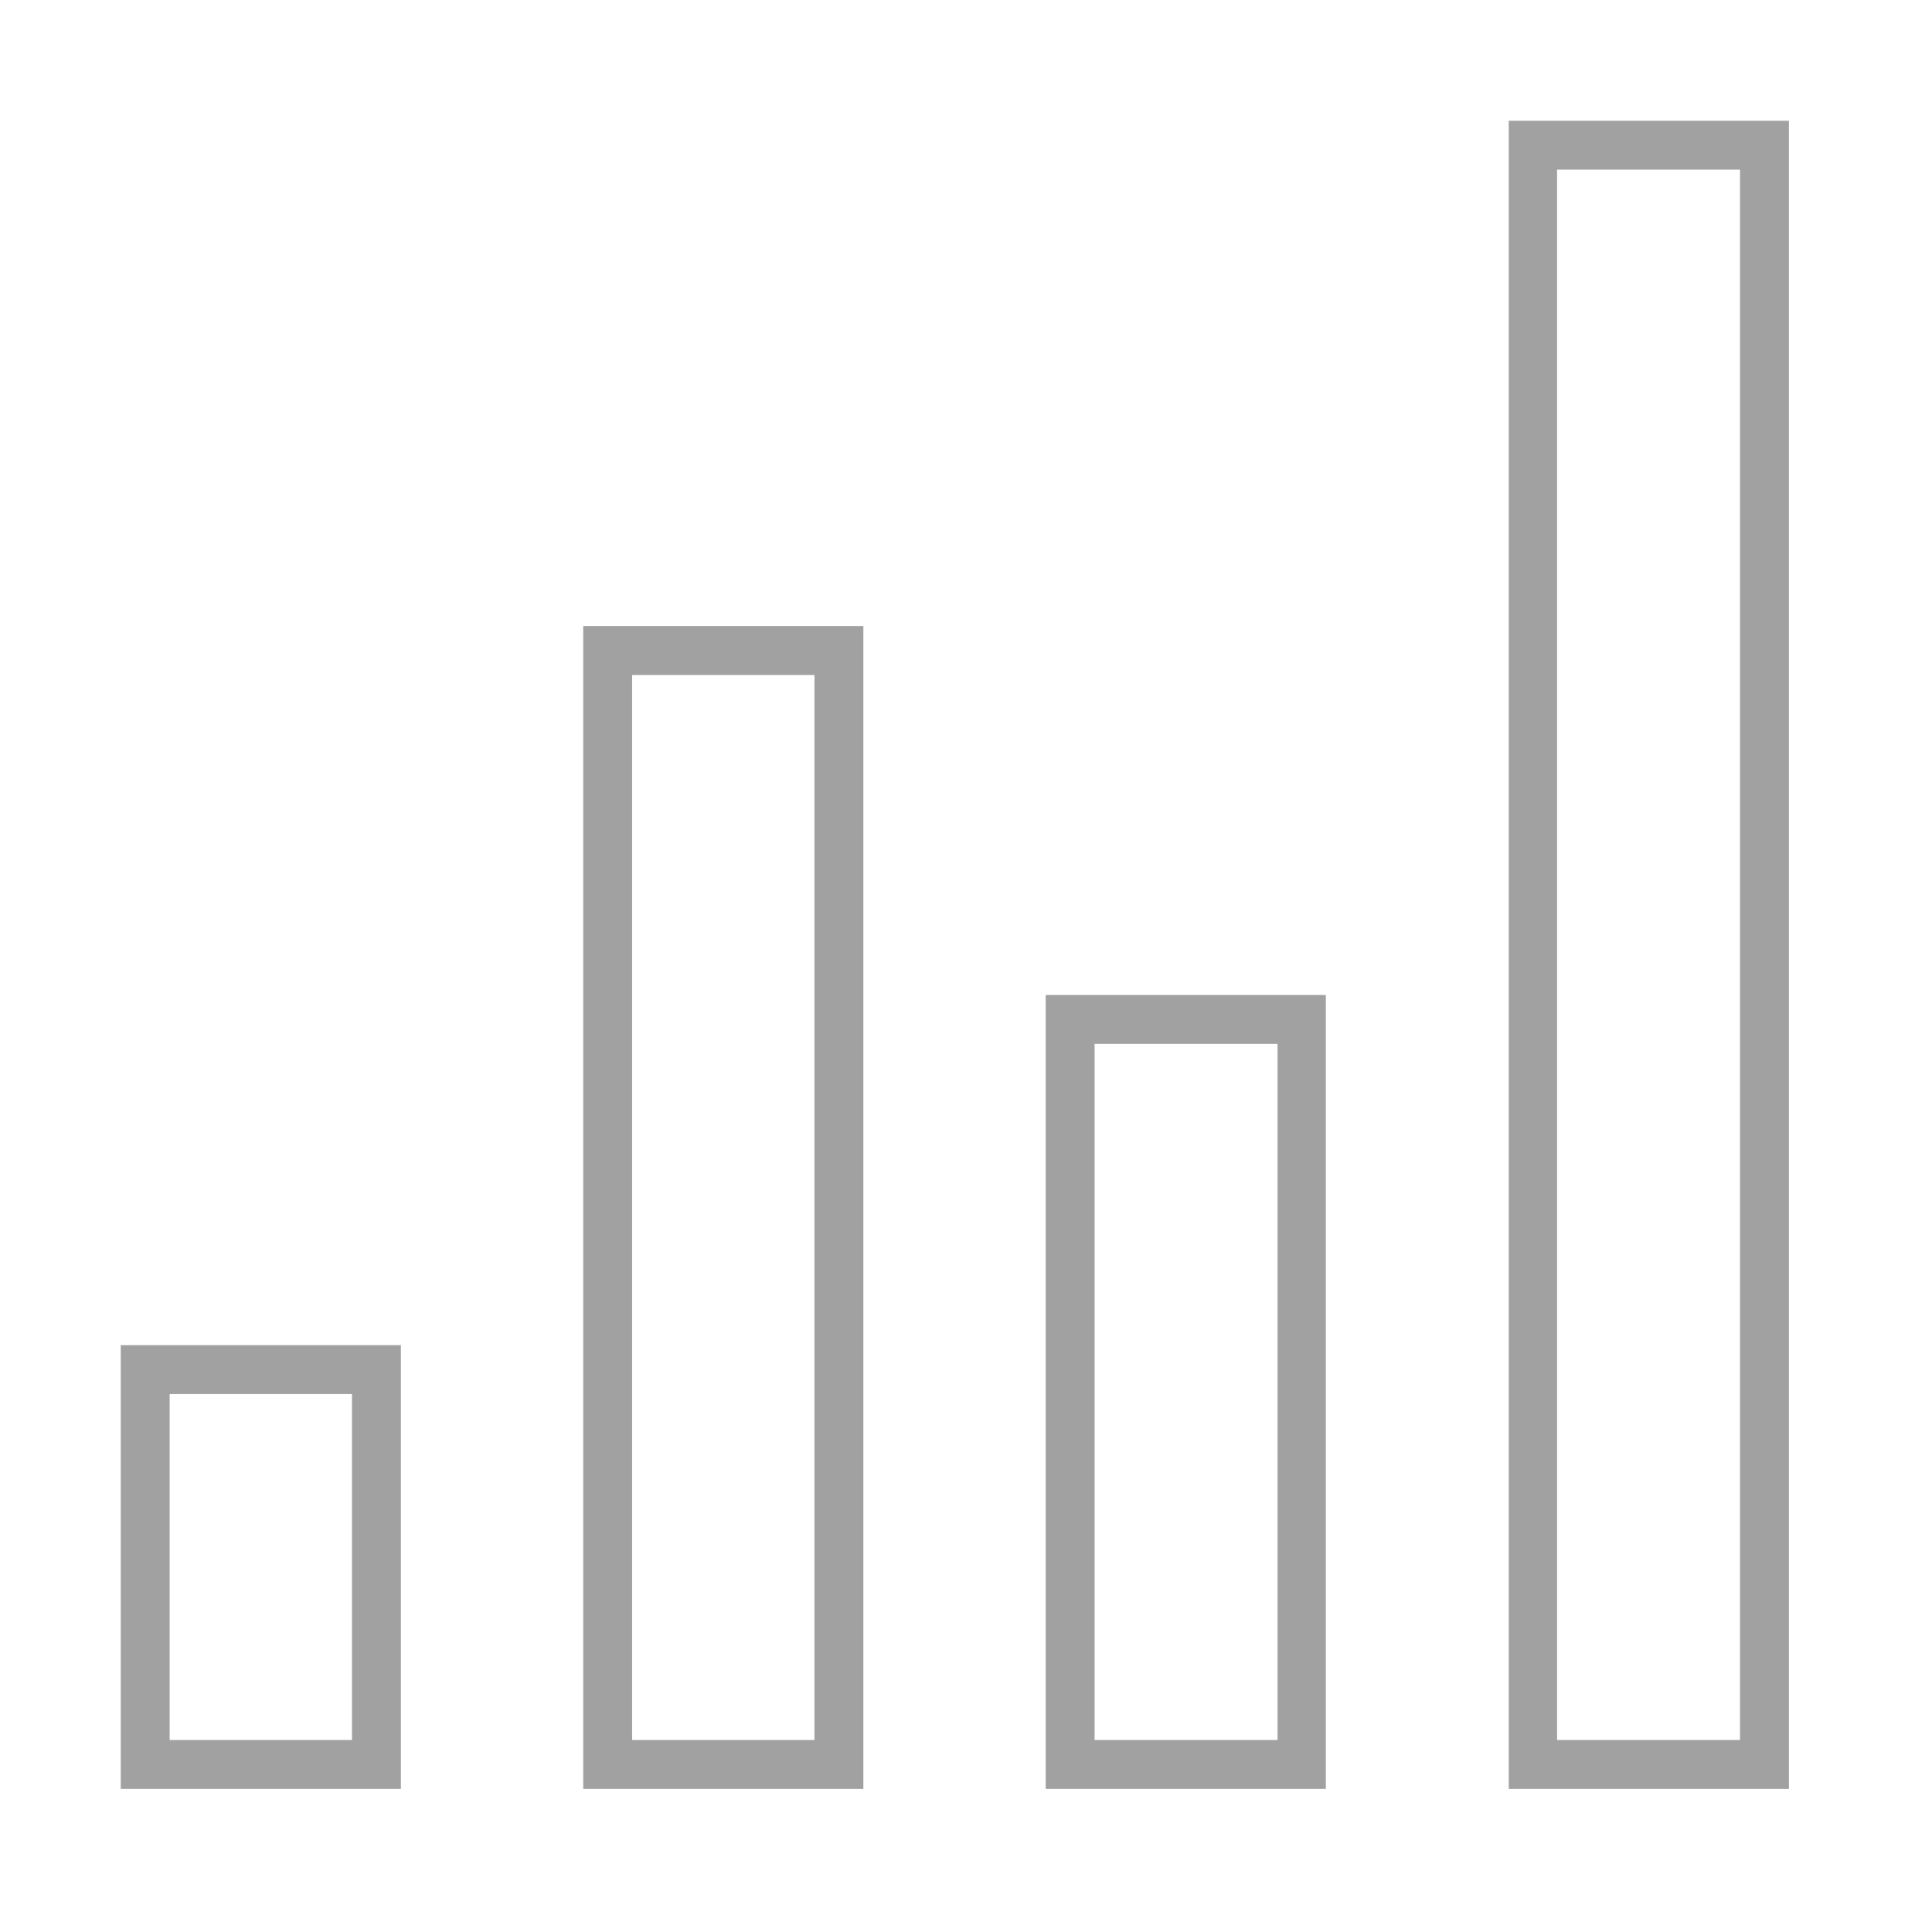<?xml version="1.0" encoding="UTF-8"?>
<svg width="32px" height="32px" viewBox="0 0 32 32" version="1.1" xmlns="http://www.w3.org/2000/svg" xmlns:xlink="http://www.w3.org/1999/xlink">
    <!-- Generator: Sketch 63 (92445) - https://sketch.com -->
    <title>6</title>
    <desc>Created with Sketch.</desc>
    <g id="6" stroke="none" stroke-width="1" fill="none" fill-rule="evenodd">
        <g id="资源-6" transform="translate(2, 2)" fill="#A1A1A1" fill-rule="nonzero">
            <polygon id="路径" points="4.24 27.22 4.24 27.63 0 27.63 0 20.28 4.64 20.28 4.64 27.63 4.24 27.63 4.24 27.22 3.83 27.22 3.83 21.09 0.81 21.09 0.81 26.82 4.24 26.82 4.24 27.22 3.83 27.22"></polygon>
            <polygon id="路径" points="11.9 27.22 11.9 27.63 7.66 27.63 7.66 8.37 12.3 8.37 12.3 27.63 11.9 27.63 11.9 27.22 11.49 27.22 11.49 9.18 8.47 9.18 8.47 26.82 11.9 26.82 11.9 27.22 11.49 27.22"></polygon>
            <polygon id="路径" points="19.56 27.22 19.56 27.63 15.32 27.63 15.32 14.48 19.96 14.48 19.96 27.63 19.56 27.63 19.56 27.22 19.16 27.22 19.16 15.29 16.13 15.29 16.13 26.82 19.56 26.82 19.56 27.22 19.16 27.22"></polygon>
            <polygon id="路径" points="27.22 27.22 27.22 27.63 22.99 27.63 22.99 0 27.63 0 27.63 27.63 27.22 27.63 27.22 27.22 26.82 27.22 26.82 0.81 23.79 0.81 23.79 26.82 27.22 26.82 27.22 27.22 26.82 27.22"></polygon>
        </g>
    </g>
</svg>